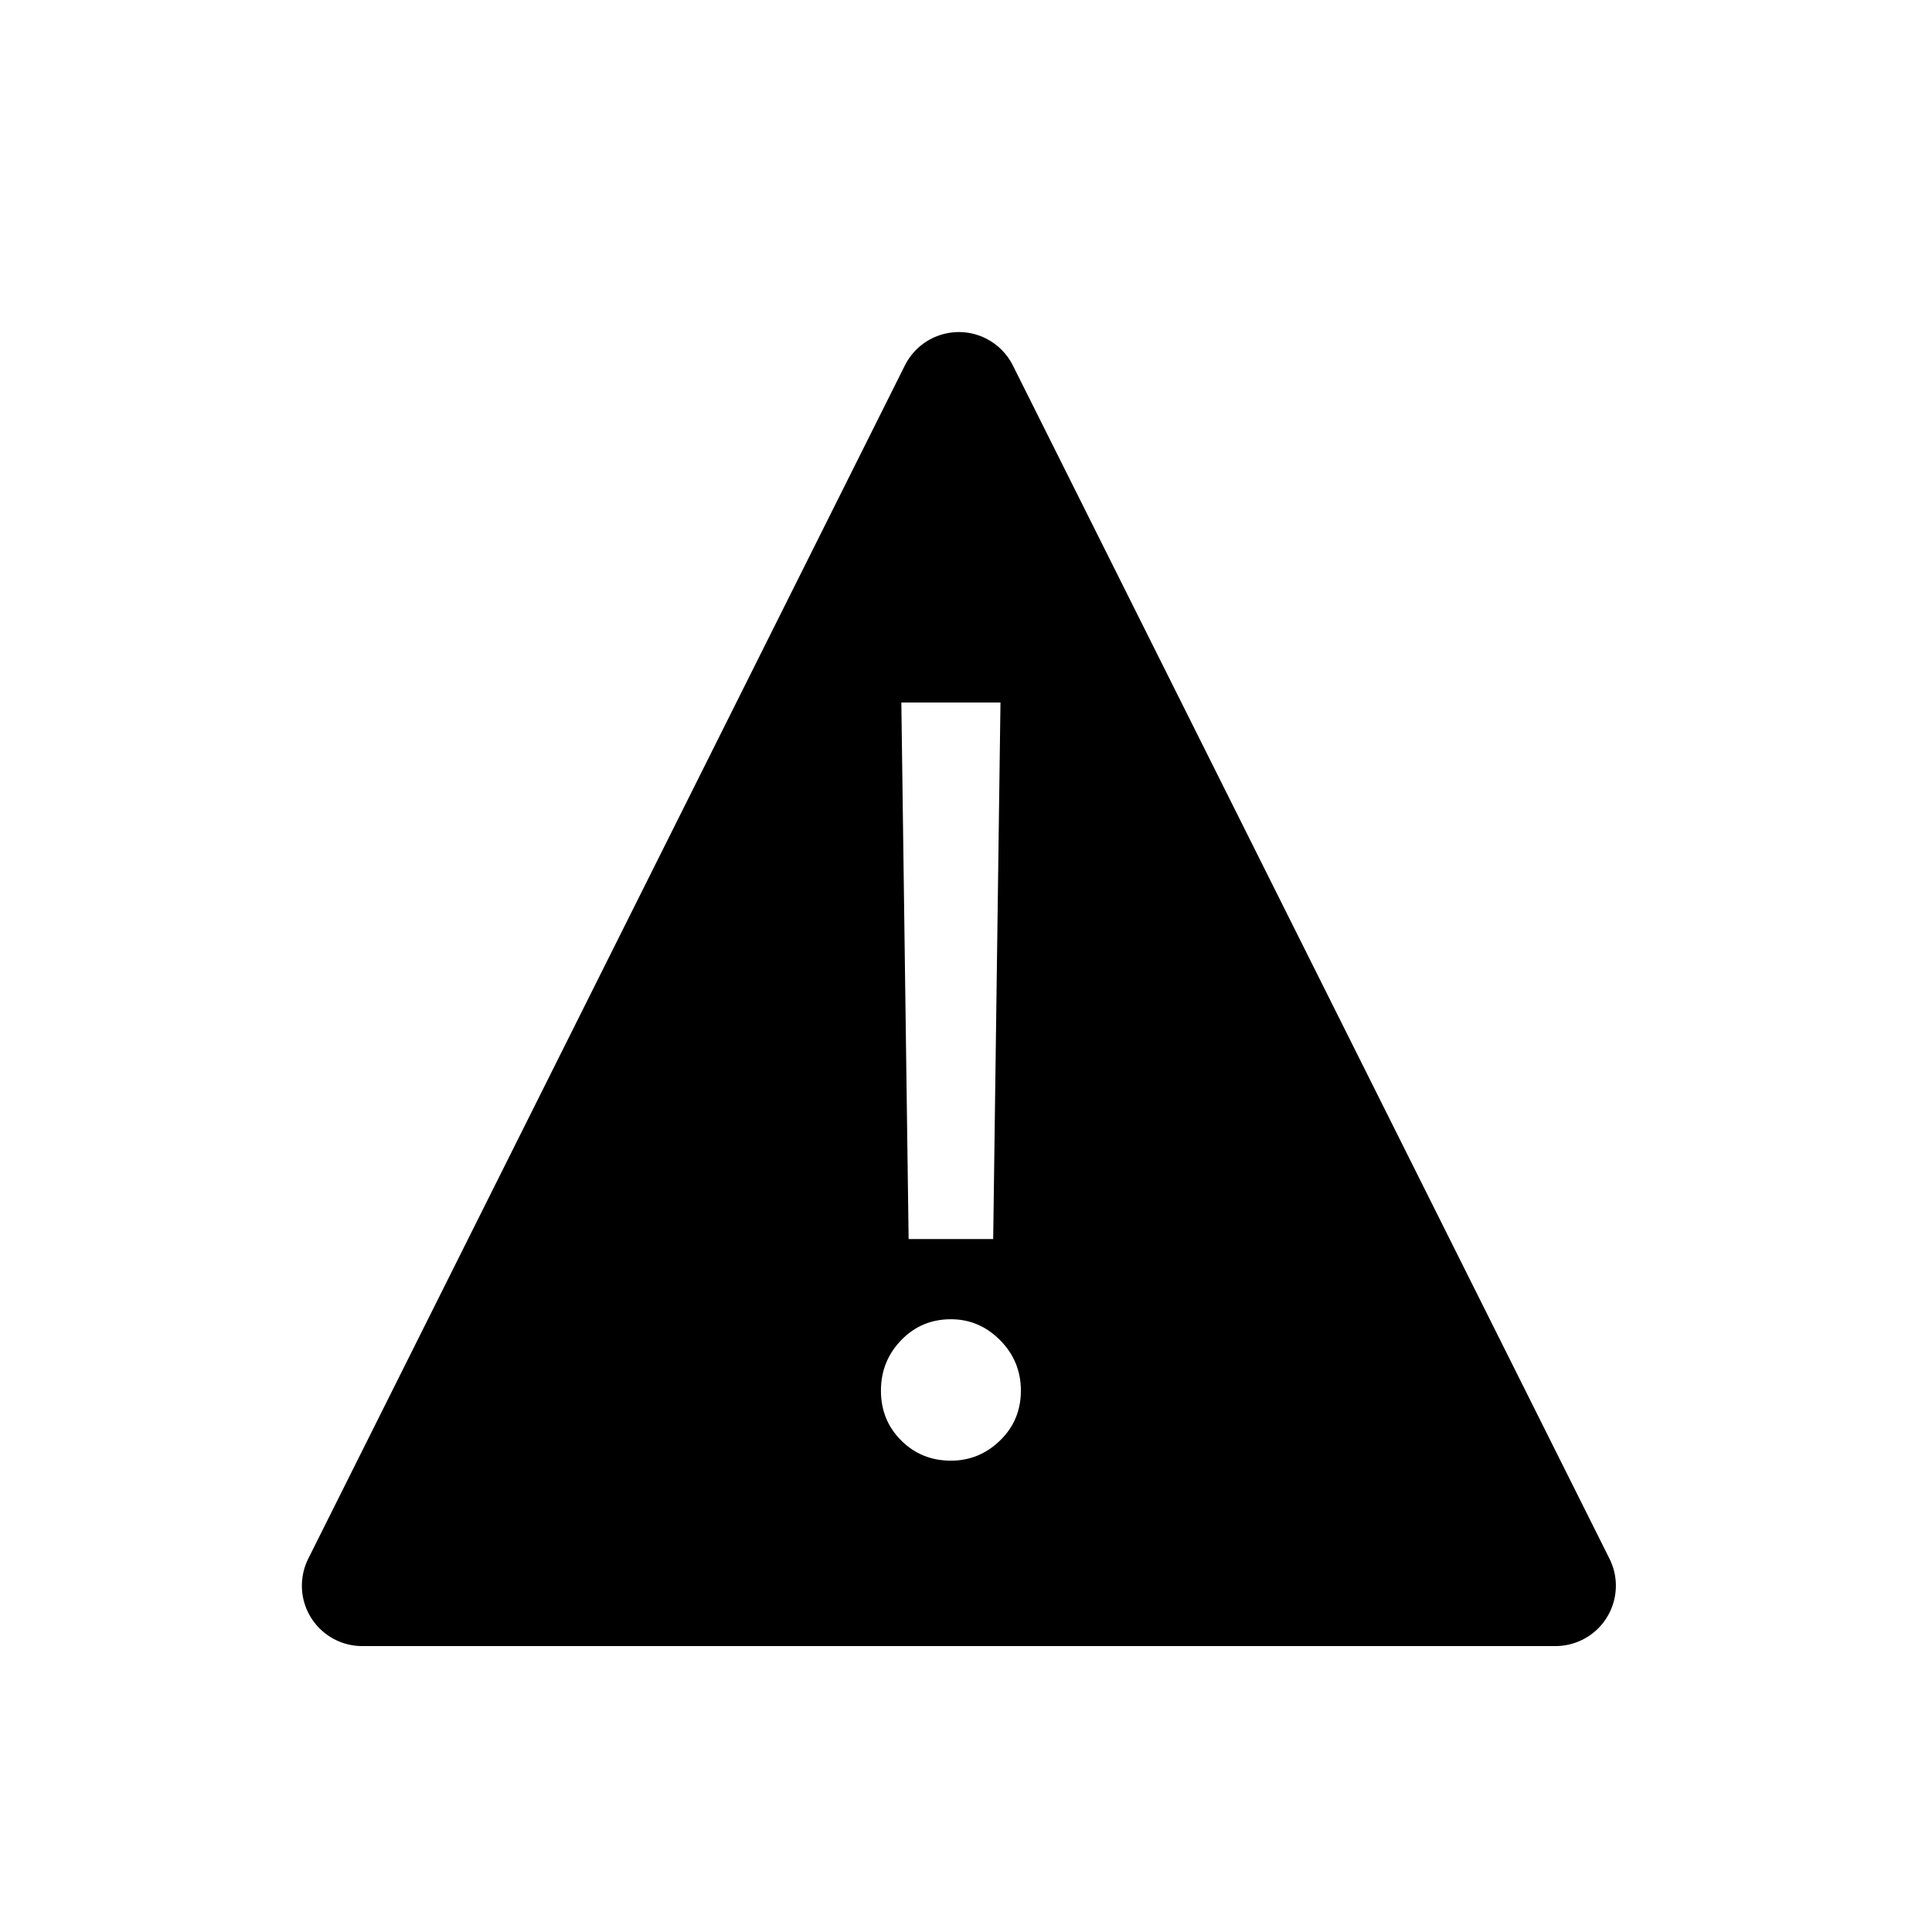 <svg xmlns="http://www.w3.org/2000/svg" width="128" height="128" viewBox="0 0 128 128">
  <path fill-rule="evenodd" d="M67.106,24.212 L106.633,103.268 C107.621,105.244 106.82,107.646 104.845,108.634 C104.289,108.912 103.677,109.057 103.056,109.057 L24,109.057 C21.791,109.057 20,107.266 20,105.057 C20,104.436 20.145,103.823 20.422,103.268 L59.95,24.212 C60.938,22.236 63.341,21.435 65.317,22.423 C66.091,22.81 66.719,23.438 67.106,24.212 Z M66.284,46.545 L59.716,46.545 L60.199,82.091 L65.801,82.091 L66.284,46.545 Z M63,96.773 C64.256,96.773 65.342,96.326 66.26,95.433 C67.178,94.539 67.636,93.44 67.636,92.136 C67.636,90.832 67.178,89.718 66.26,88.792 C65.342,87.866 64.256,87.403 63,87.403 C61.696,87.403 60.597,87.866 59.704,88.792 C58.81,89.718 58.364,90.832 58.364,92.136 C58.364,93.44 58.81,94.539 59.704,95.433 C60.597,96.326 61.696,96.773 63,96.773 Z"/>
</svg>
